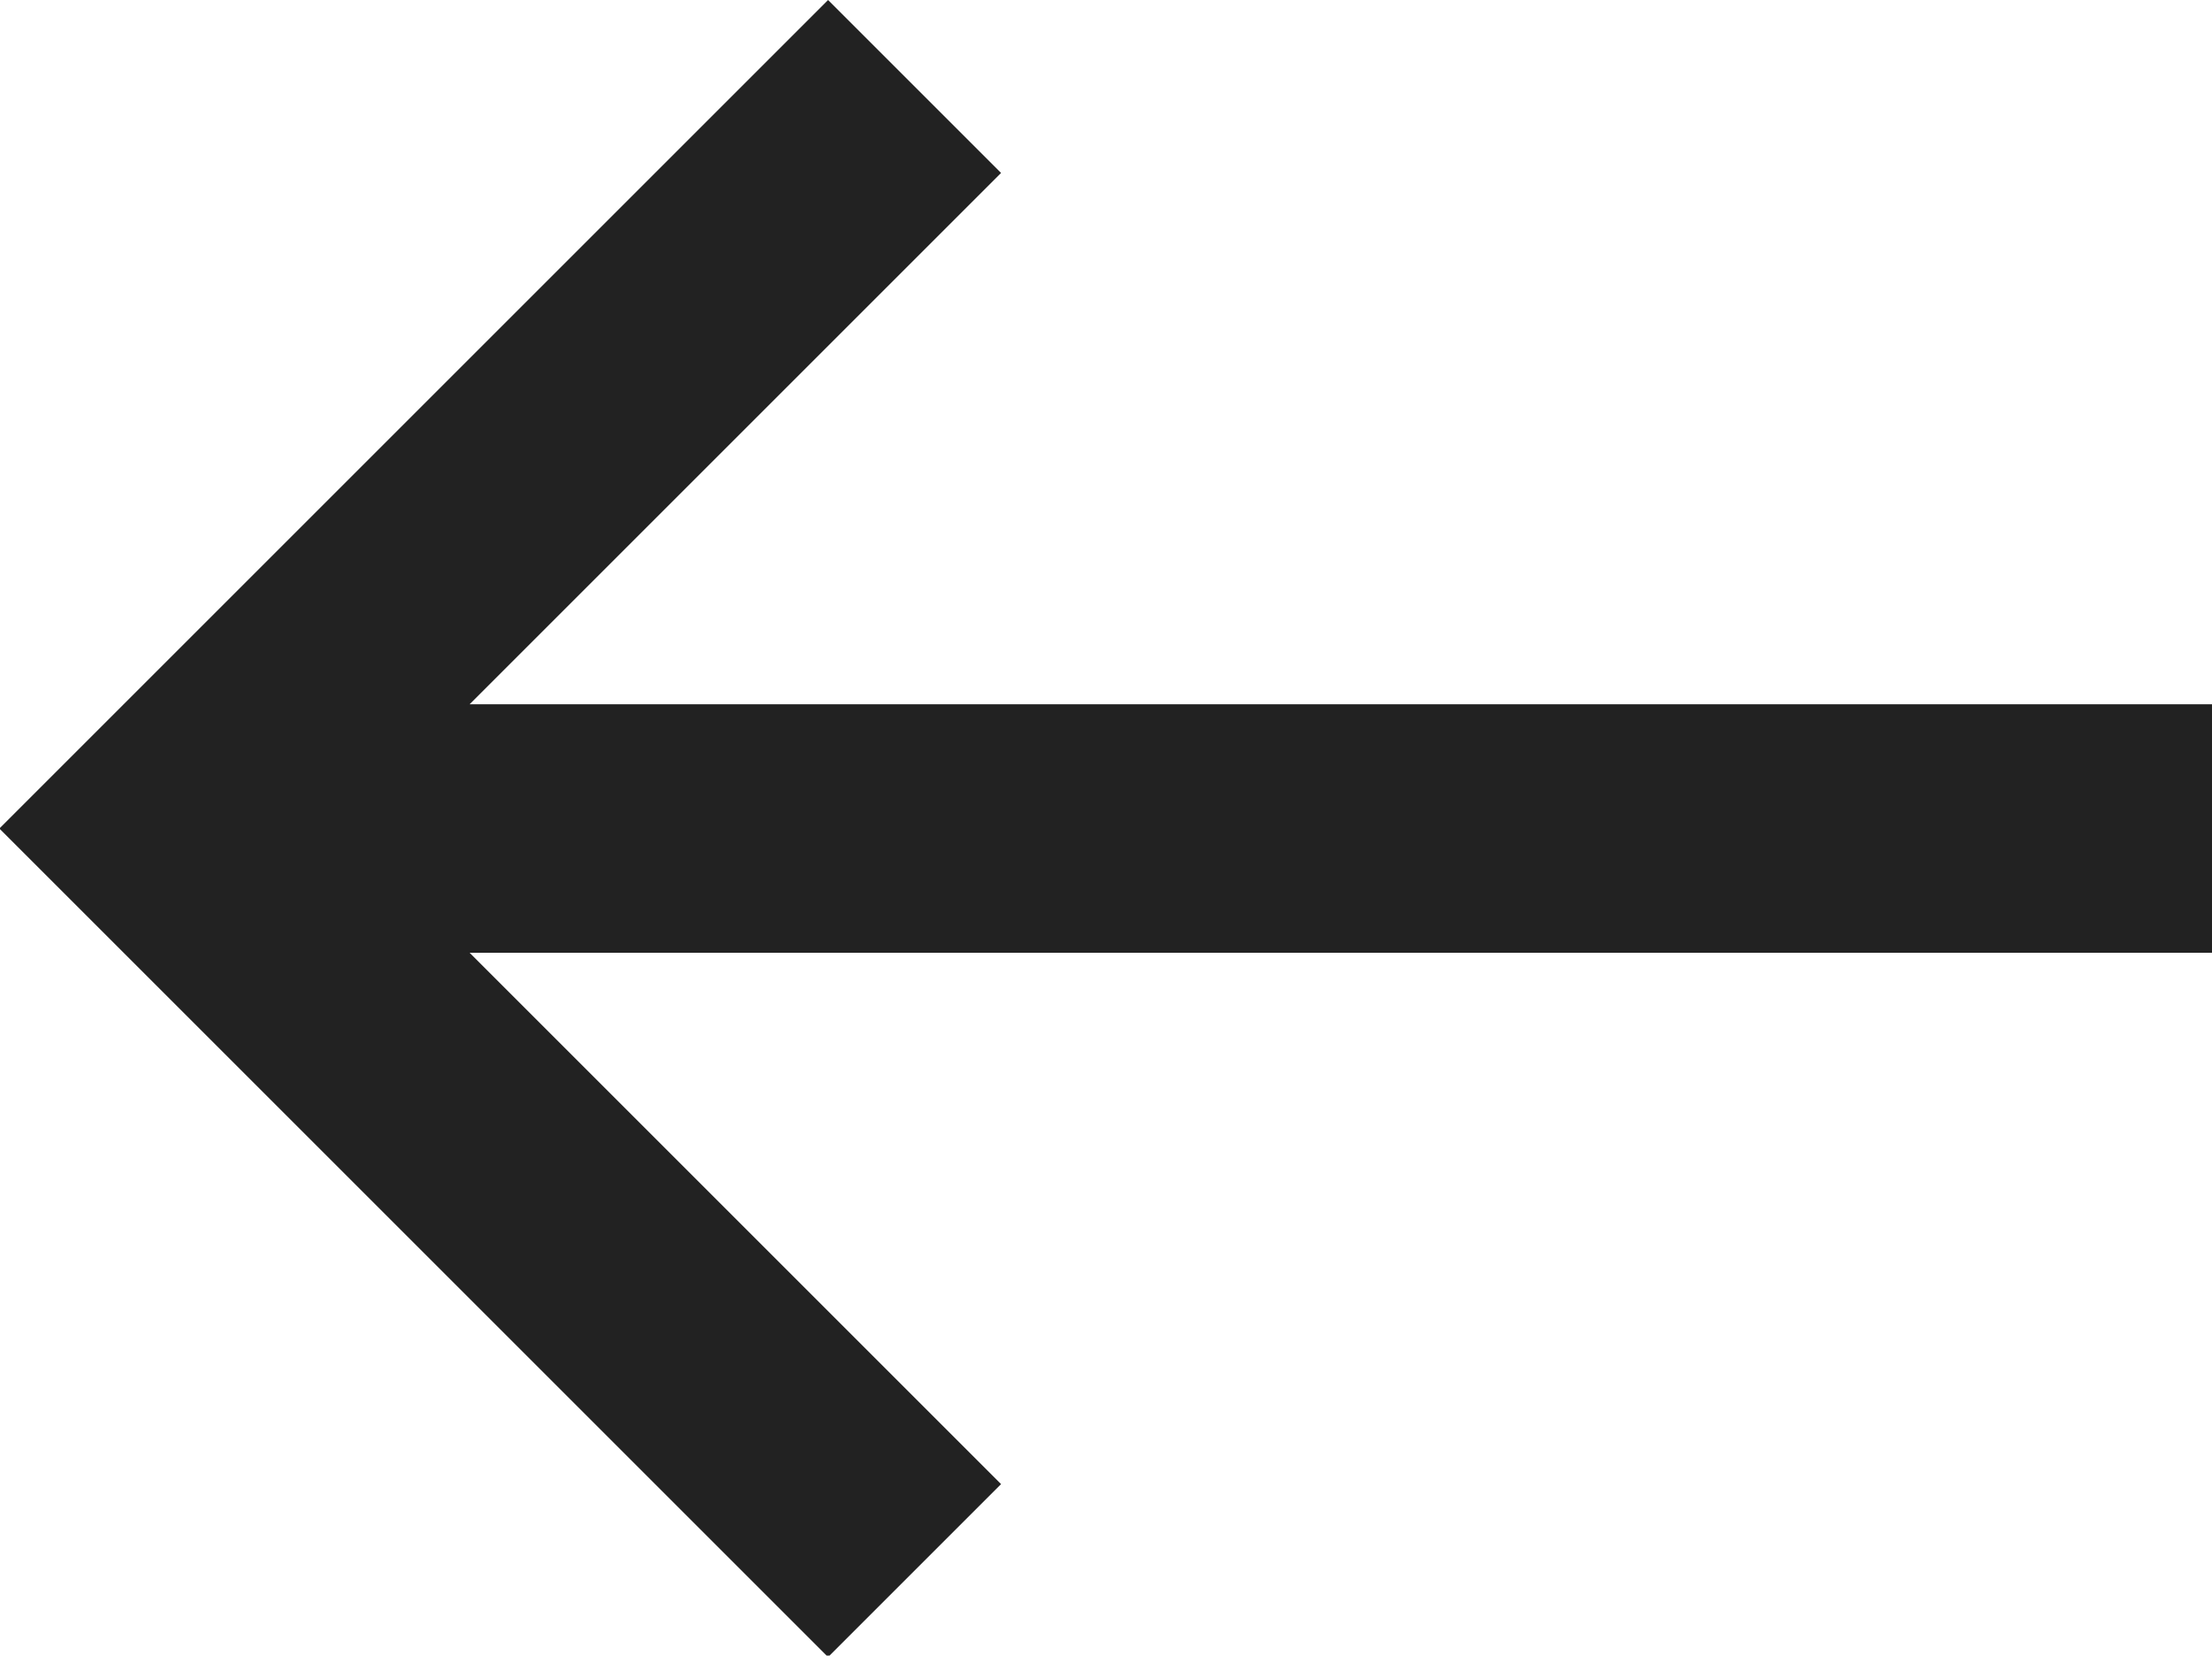 <svg xmlns="http://www.w3.org/2000/svg" viewBox="-881.621 134 10.677 7.993"><defs><style>.a{fill:#222;}</style></defs><path class="a" d="M23.6,25.482H15.185l2.565-2.565-.835-.835-4,4,4,4,.835-.835-2.565-2.565H23.6Z" transform="translate(-894.539 111.918)"/></svg>